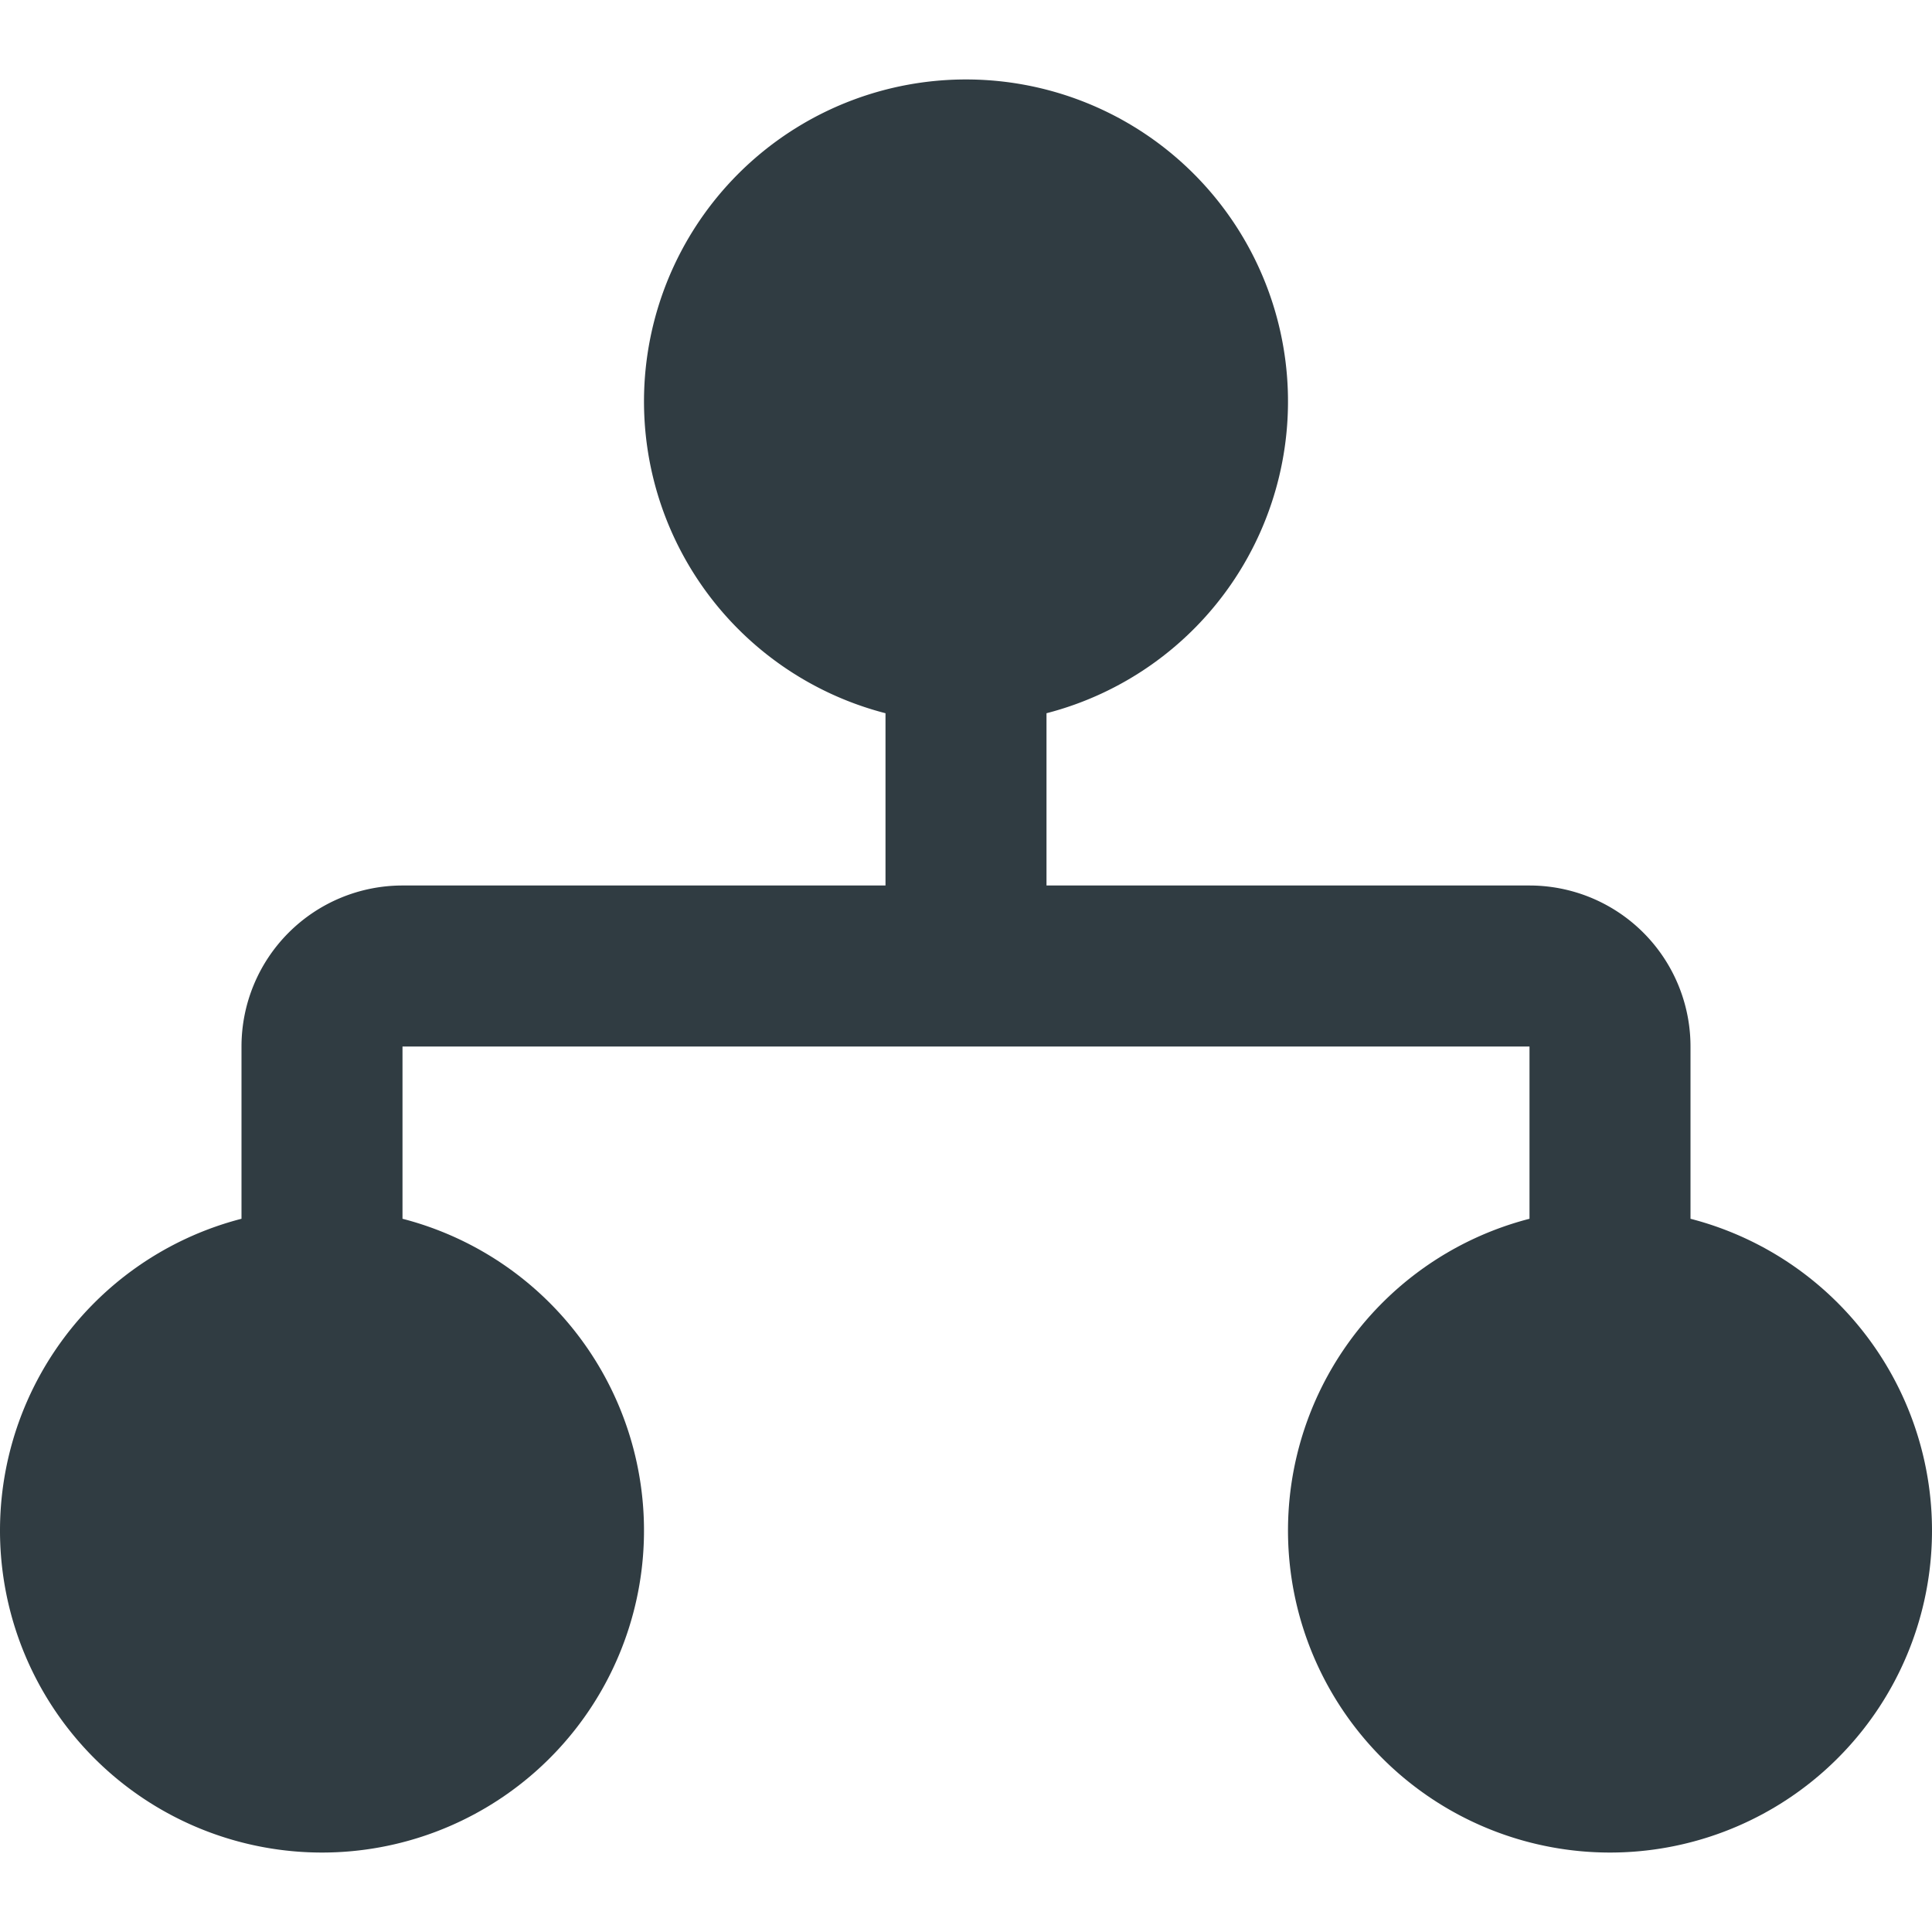 <svg xmlns="http://www.w3.org/2000/svg" viewBox="0 0 24 24">
  <title>Flow Chart 2</title>
  <g id="Flow_Chart_2" data-name="Flow Chart 2">
    <path d="M21,15.14V13a2,2,0,0,0-2-2H13V8.86a4,4,0,1,0-2,0V11H5a2,2,0,0,0-2,2v2.14a4,4,0,1,0,2,0V13H19v2.14a4,4,0,1,0,2,0Z" style="fill: #303c42"/>
  </g>
</svg>
